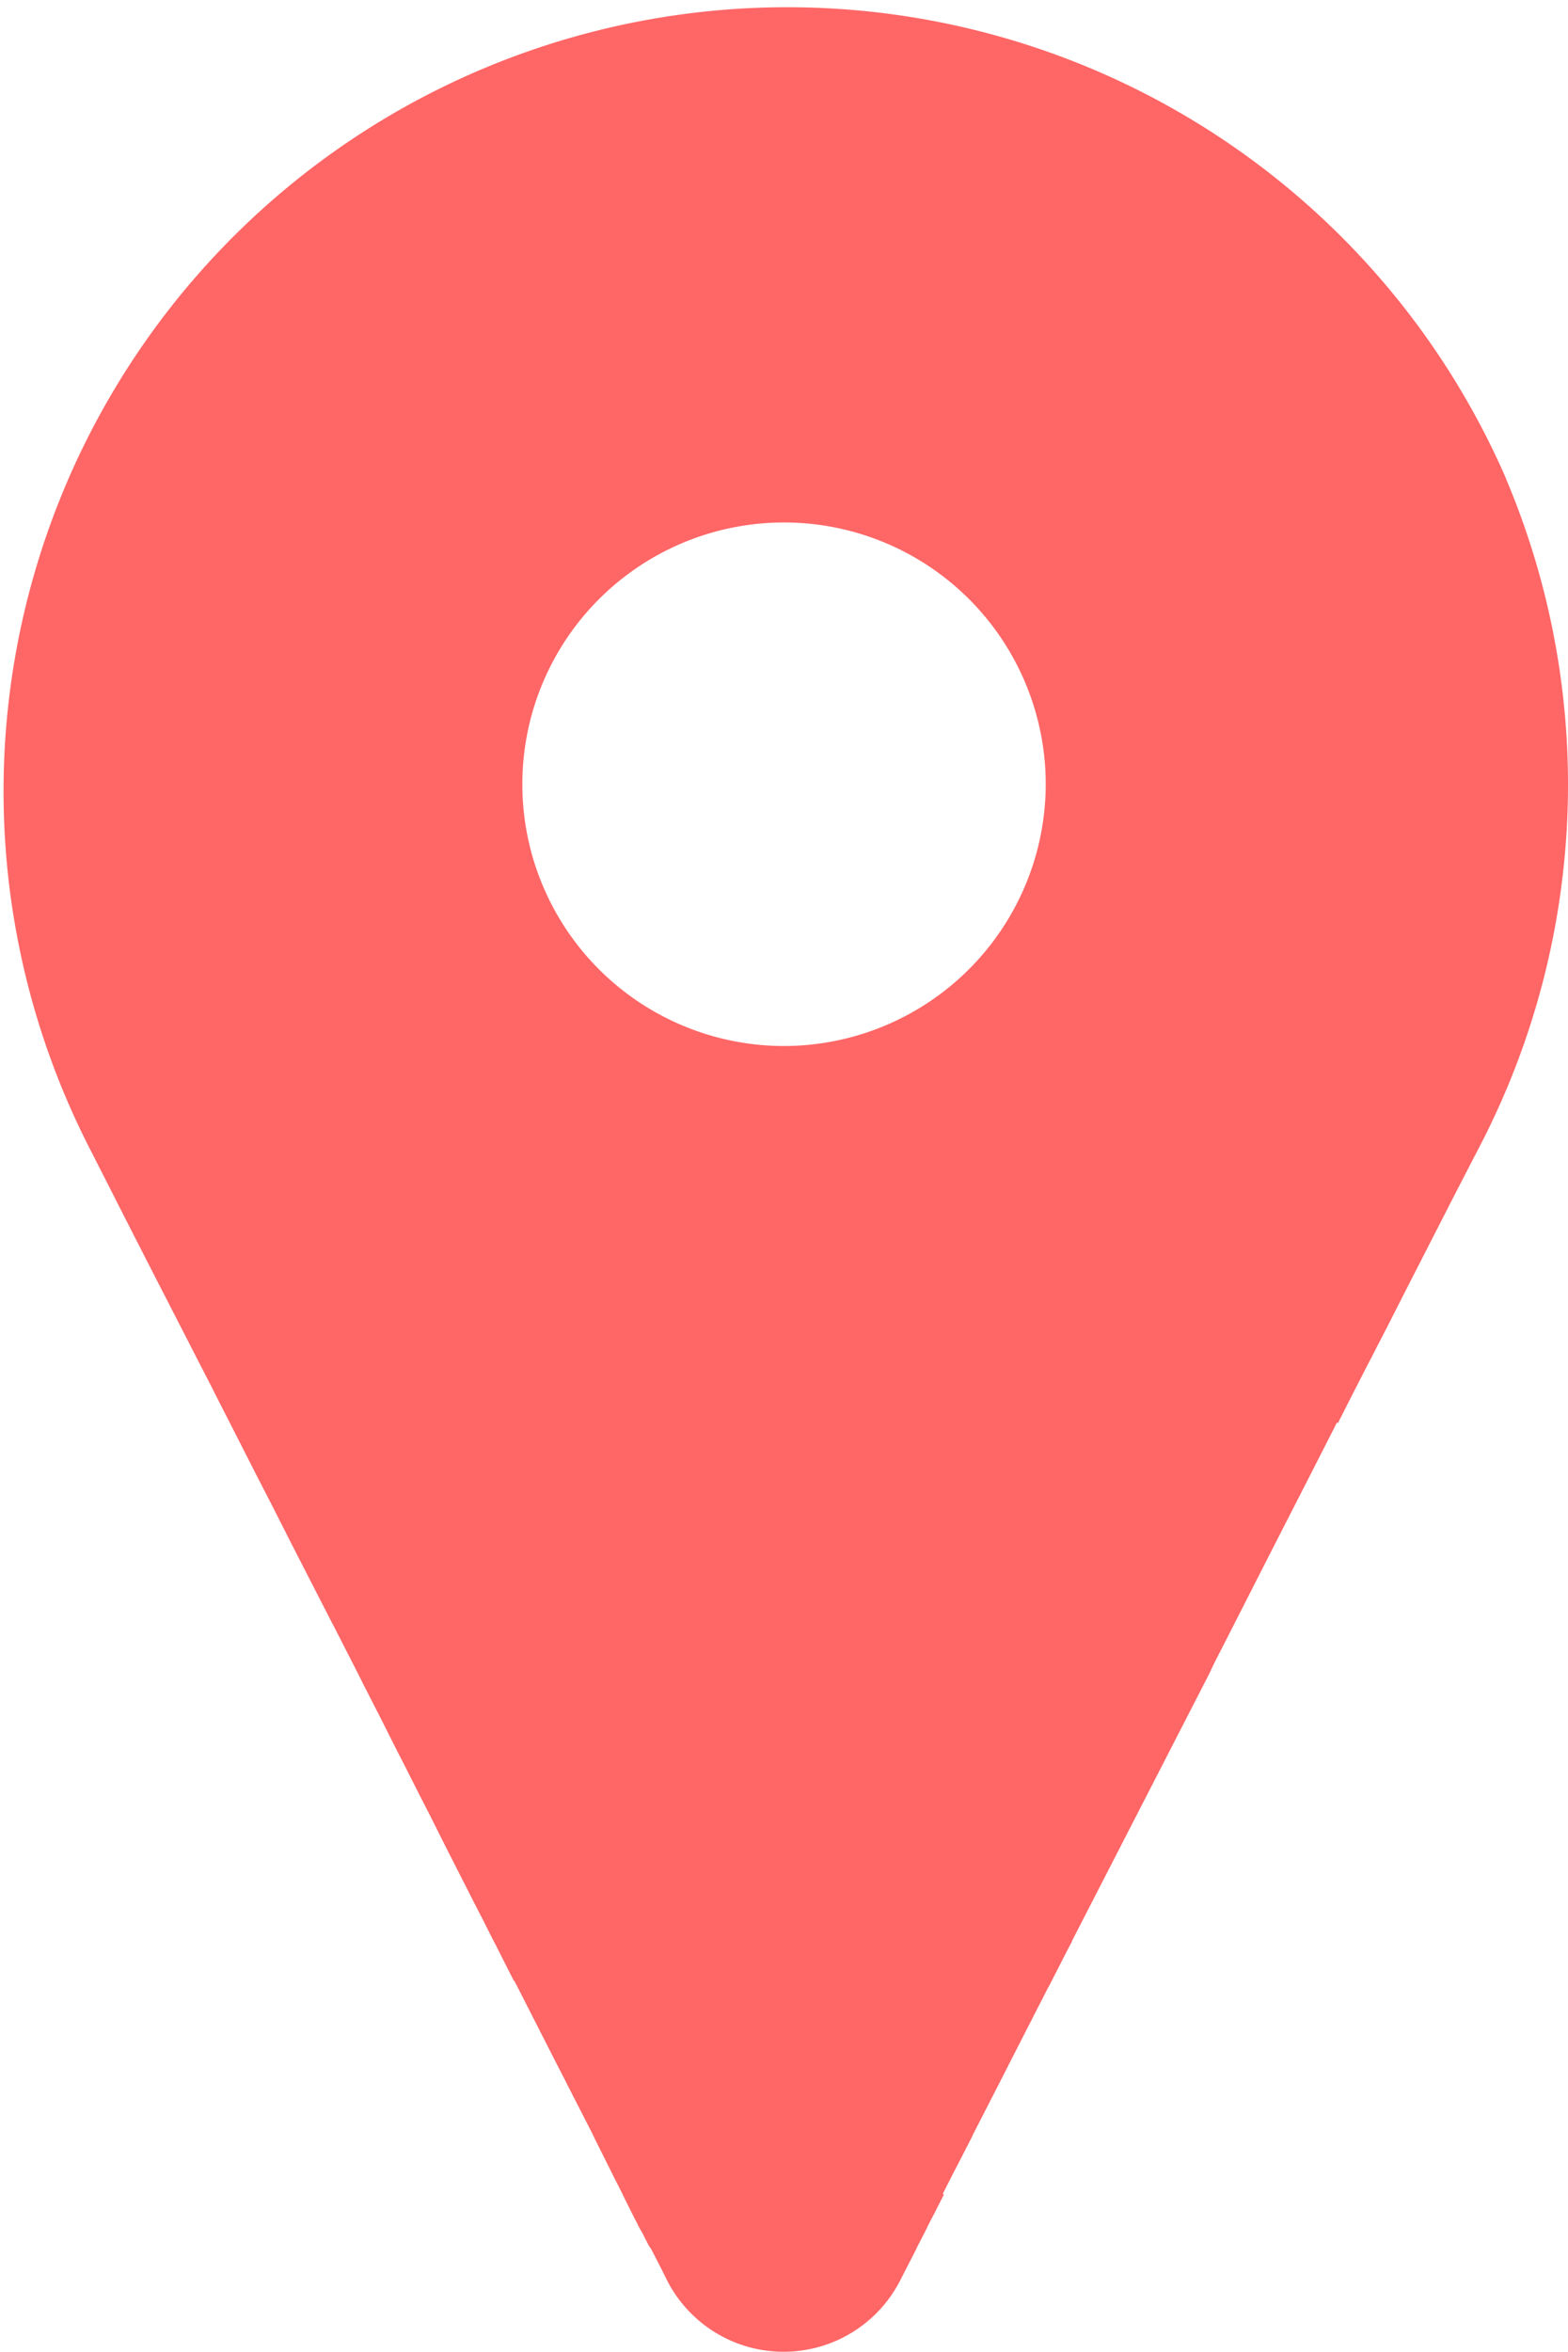 <svg xmlns="http://www.w3.org/2000/svg" width="22.007" height="33" viewBox="0 0 22.007 33"><defs><style>.a{fill:#f66;}</style></defs><g transform="translate(0 0)"><path class="a" d="M41.57,12.381a11,11,0,1,0-19.857,9.441l.554,1.09.335.655.432.841.2.391.175.339.033.067.294.577.309.607.071.138.127.246.275.543.082.16.5.975.007.011.342.67.082.164.249.487.093.186.145.287.056.108.253.5.13.253.2.4.316.621.115.227.123.238.127.253.045.086h0l.26.514.011-.007,0,0-.007,0h0l.629,1.235.033.063.063.123.037.074.339.662.026.056.2.4.063.127.134.264.011.026.067.134.026.052.056.112.037.071.033.067.011.019L29.45,37l.037.074.052.1.033.048.145.283.074.149h0a1.837,1.837,0,0,0,3.275,0h0l.074-.145.149-.29.022-.048.056-.108.037-.071h0l.033-.067h0l.007-.015.037-.074.033-.063.041-.078.041-.082.074-.145.007-.019-.015-.007.138-.272h0l.06-.115.216-.42.007-.019.461-.9.041-.082.554-1.083.019-.033.253-.495.063-.119,0-.007L37.4,29.149,37.47,29l.175-.342.186-.365.309-.607.089-.175.167-.327.432-.845.324-.636.041-.082.015.007.141-.279,0,0,.179-.35.309-.6.052-.1.305-.6.48-.938.179-.35.3-.581a11.015,11.015,0,0,0,.417-9.445ZM31.434,20.337a3.673,3.673,0,1,1,3.673-3.673A3.678,3.678,0,0,1,31.434,20.337Z" transform="translate(-20.43 -5.66)"/></g></svg>